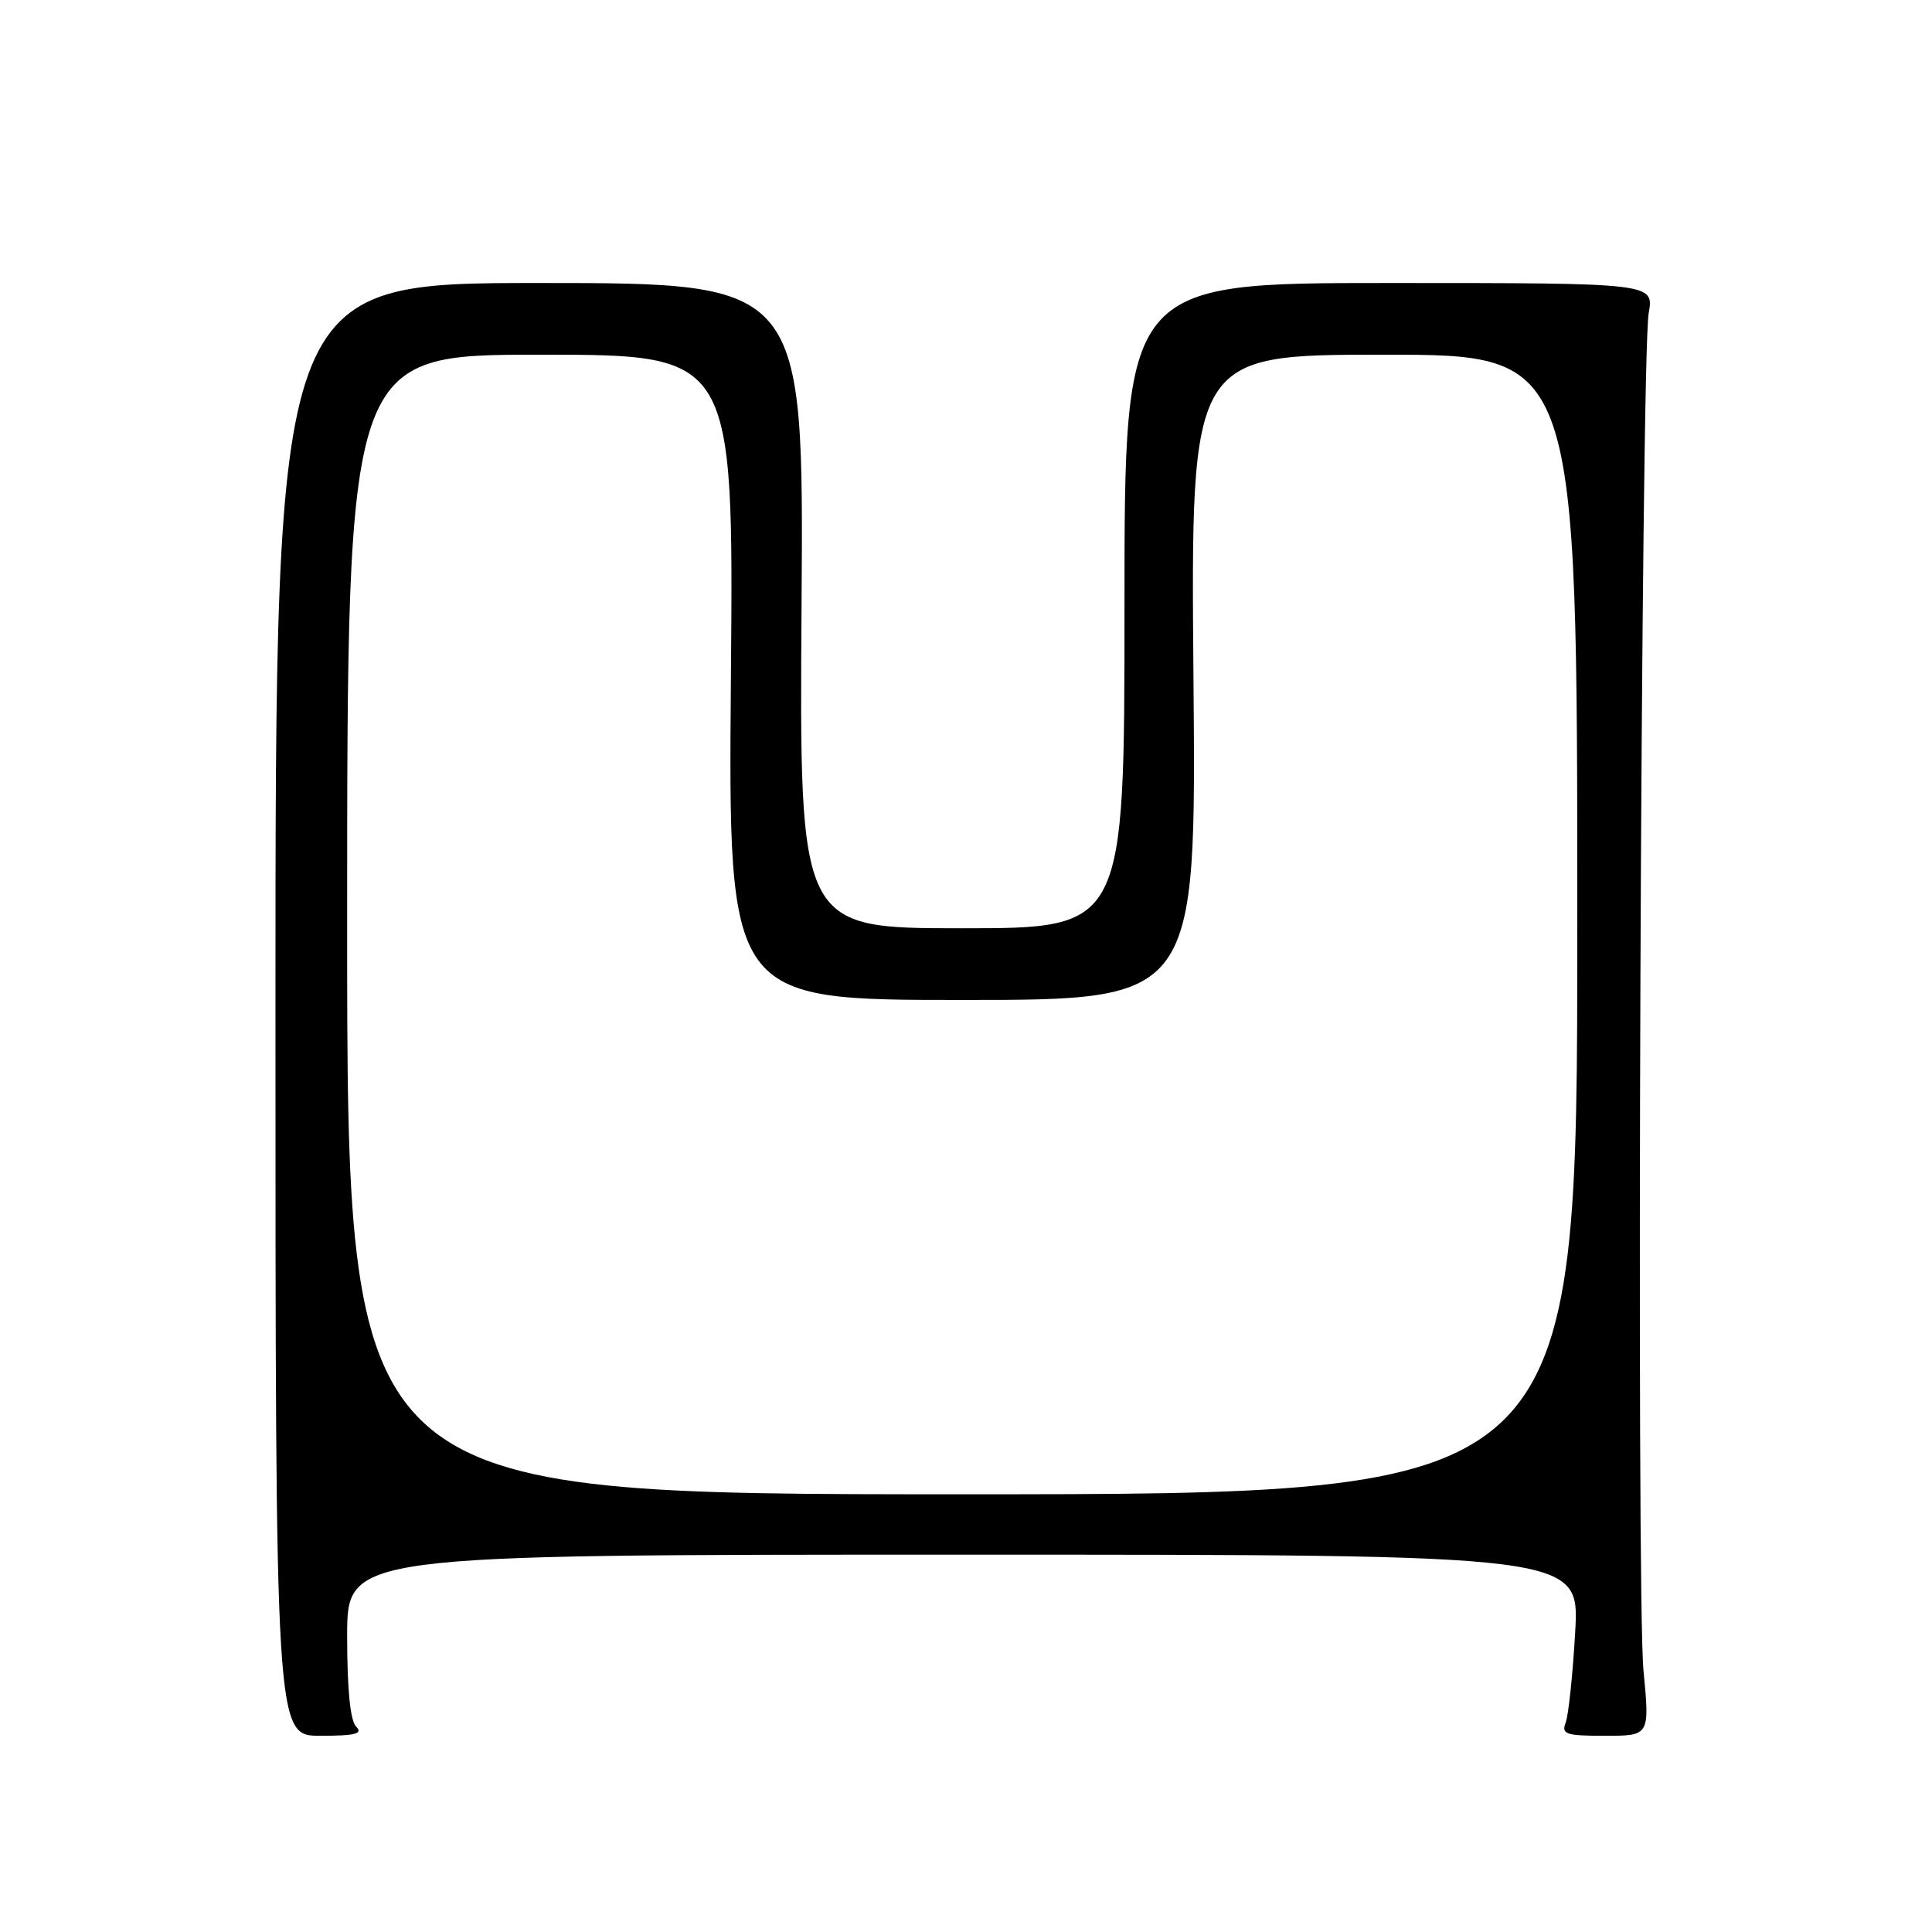 <?xml version="1.0" encoding="UTF-8" standalone="no"?>
<!DOCTYPE svg PUBLIC "-//W3C//DTD SVG 1.1//EN" "http://www.w3.org/Graphics/SVG/1.1/DTD/svg11.dtd" >
<svg xmlns="http://www.w3.org/2000/svg" xmlns:xlink="http://www.w3.org/1999/xlink" version="1.1" viewBox="0 0 256 256">
 <g >
 <path fill="currentColor"
d=" M 47.20 228.80 C 46.41 228.01 46.00 223.87 46.00 216.80 C 46.00 206.00 46.00 206.00 127.65 206.00 C 209.30 206.00 209.30 206.00 208.72 216.25 C 208.40 221.89 207.83 227.29 207.46 228.25 C 206.86 229.80 207.48 230.00 212.69 230.00 C 218.60 230.00 218.60 230.00 217.77 221.34 C 216.80 211.24 217.43 47.41 218.46 41.50 C 219.16 37.50 219.16 37.50 184.08 37.50 C 149.00 37.50 149.00 37.50 149.00 80.25 C 149.00 123.00 149.00 123.00 127.46 123.00 C 105.92 123.00 105.92 123.00 106.21 80.25 C 106.50 37.50 106.50 37.50 71.50 37.50 C 36.50 37.50 36.50 37.50 36.50 133.75 C 36.50 230.00 36.50 230.00 42.45 230.00 C 47.08 230.00 48.13 229.73 47.20 228.80 Z  M 46.00 122.50 C 46.00 47.00 46.00 47.00 71.60 47.00 C 97.21 47.00 97.21 47.00 96.85 89.75 C 96.50 132.50 96.50 132.50 127.50 132.50 C 158.51 132.50 158.51 132.50 158.14 89.75 C 157.78 47.00 157.78 47.00 183.39 47.00 C 209.00 47.00 209.00 47.00 209.00 122.50 C 209.00 198.00 209.00 198.00 127.50 198.00 C 46.00 198.00 46.00 198.00 46.00 122.50 Z "/>
</g>
</svg>